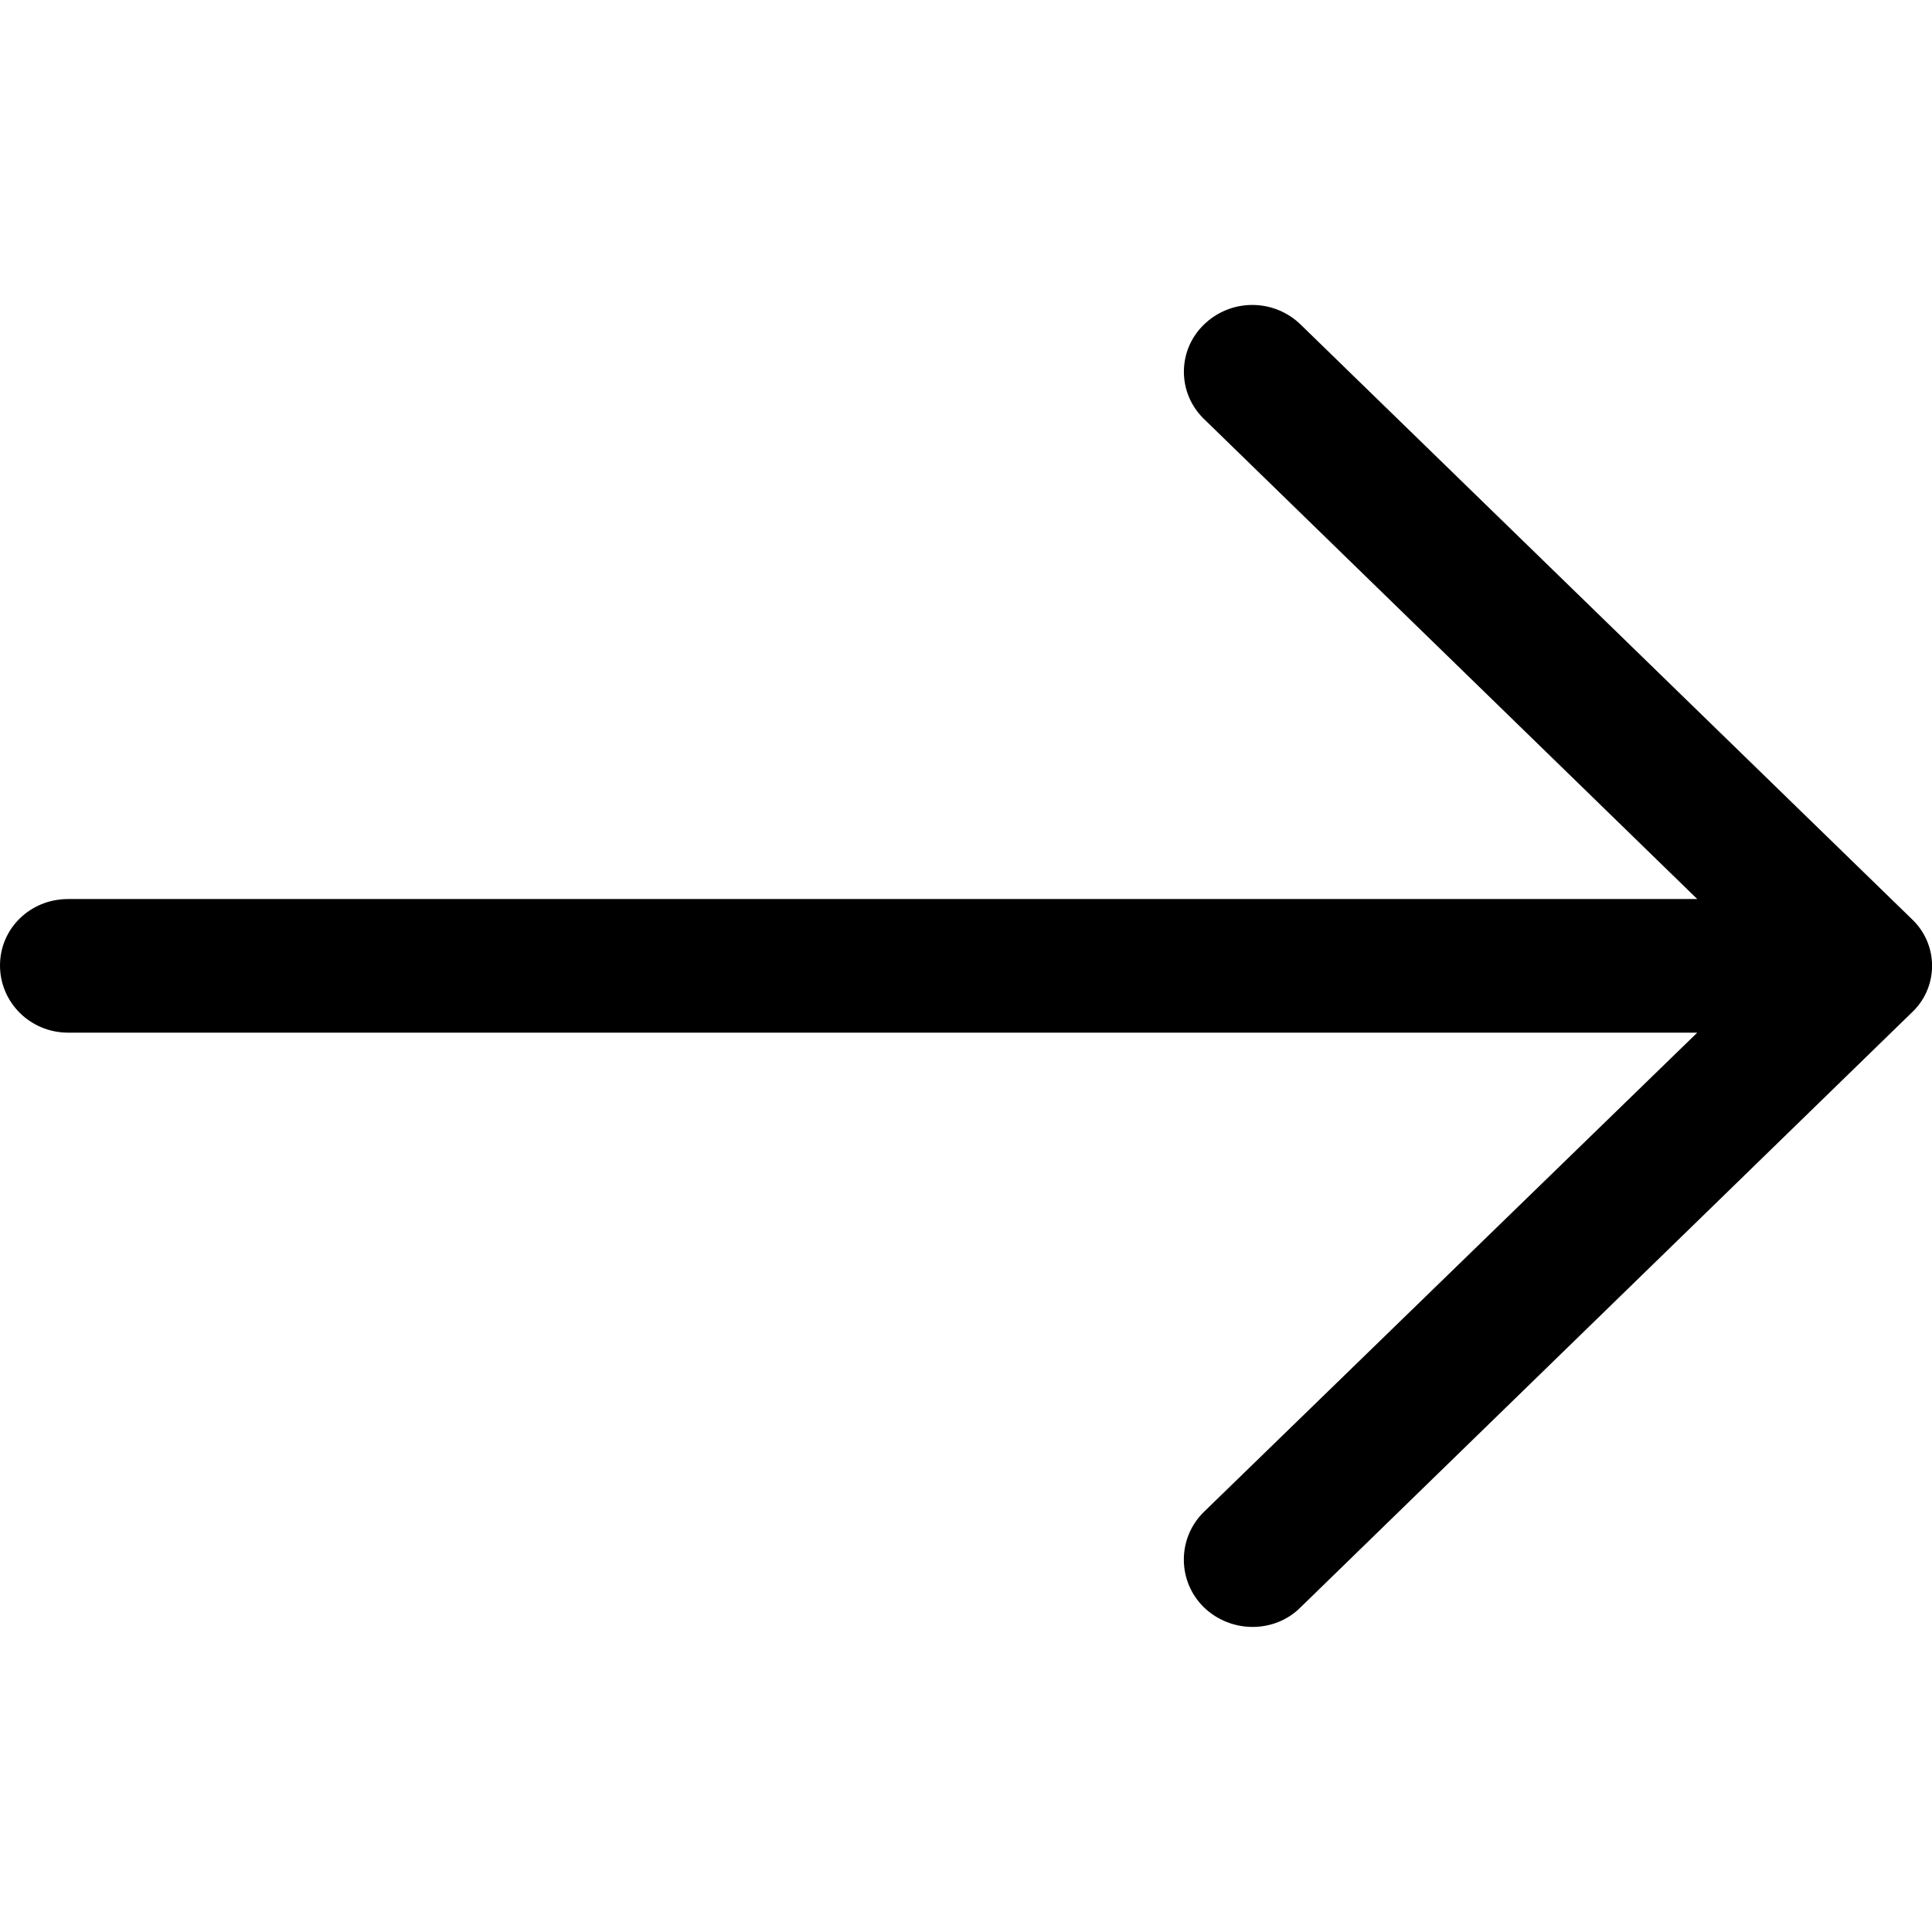 <!-- Generated by IcoMoon.io -->
<svg version="1.1" xmlns="http://www.w3.org/2000/svg" width="32" height="32" viewBox="0 0 32 32">
<title>righ-arrow</title>
<path d="M21.548 5.381c-0.207-0.204-0.492-0.33-0.806-0.33s-0.599 0.126-0.806 0.33l0-0c-0.202 0.197-0.327 0.472-0.327 0.776s0.125 0.579 0.326 0.776l0 0 8.177 7.958h-26.984c-0.628 0-1.128 0.488-1.128 1.1s0.5 1.113 1.128 1.113h26.984l-8.177 7.943c-0.202 0.2-0.327 0.478-0.327 0.785s0.125 0.585 0.327 0.785l0 0c0.451 0.44 1.179 0.44 1.612 0l10.115-9.843c0.209-0.194 0.339-0.471 0.339-0.777s-0.13-0.583-0.338-0.777l-0.001-0.001z"></path>
</svg>
